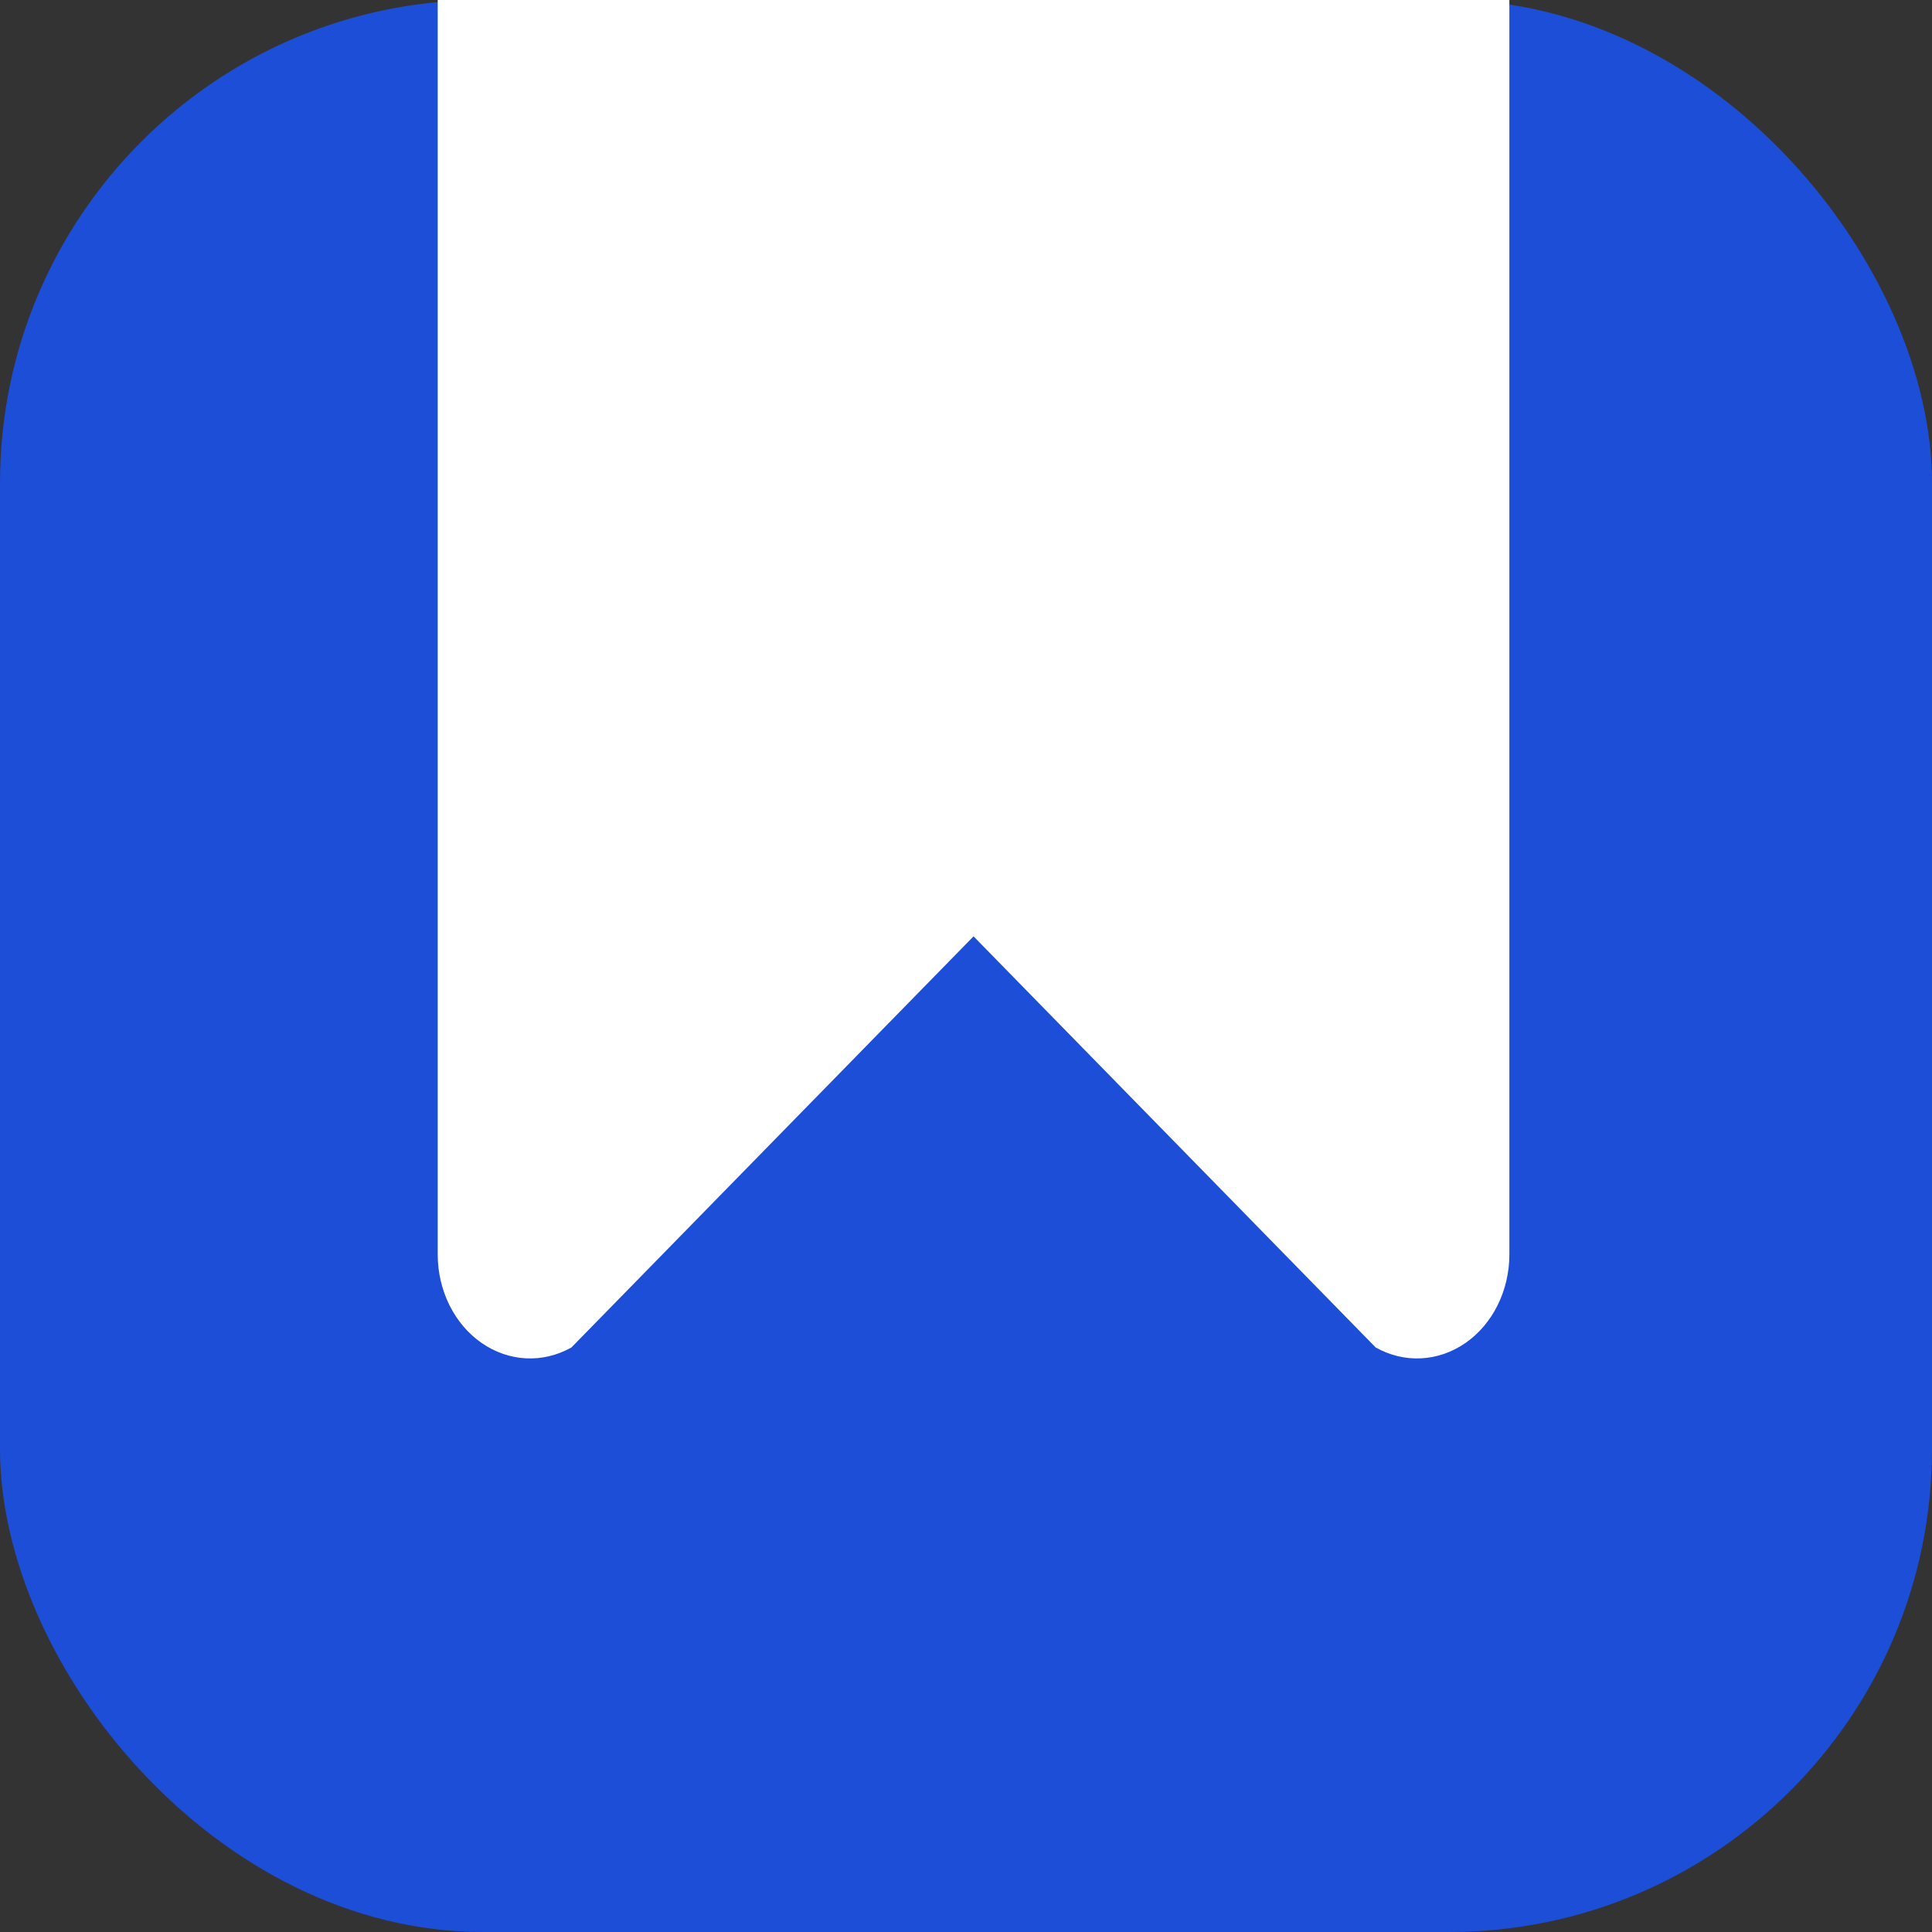<svg
  xmlns="http://www.w3.org/2000/svg"
  viewBox="0 0 128 128"
  fill="none"
>
  <rect x="0" y="0" width="128" height="128" fill="#333333" stroke="none"/>
  <g clip-path="url(#clip0_7506_8226)">
    <rect width="128" height="128" rx="32" fill="#1D4ED8" />
    <path
      fill-rule="evenodd"
      clip-rule="evenodd"
      d="M29 -5.085C29 -14.979 36.125 -23 44.914 -23H84.086C92.875 -23 100 -14.979 100 -5.085V83.11C100 85.498 98.902 87.716 97.097 88.971C95.293 90.226 93.039 90.341 91.142 89.273L64.5 62.035L37.858 89.273C35.961 90.341 33.707 90.226 31.903 88.971C30.098 87.716 29 85.498 29 83.11V-5.085Z"
      fill="white"
    />
  </g>
  <defs>
    <clipPath id="clip0_7506_8226">
      <rect width="128" height="128" fill="white" />
    </clipPath>
  </defs>
</svg>
